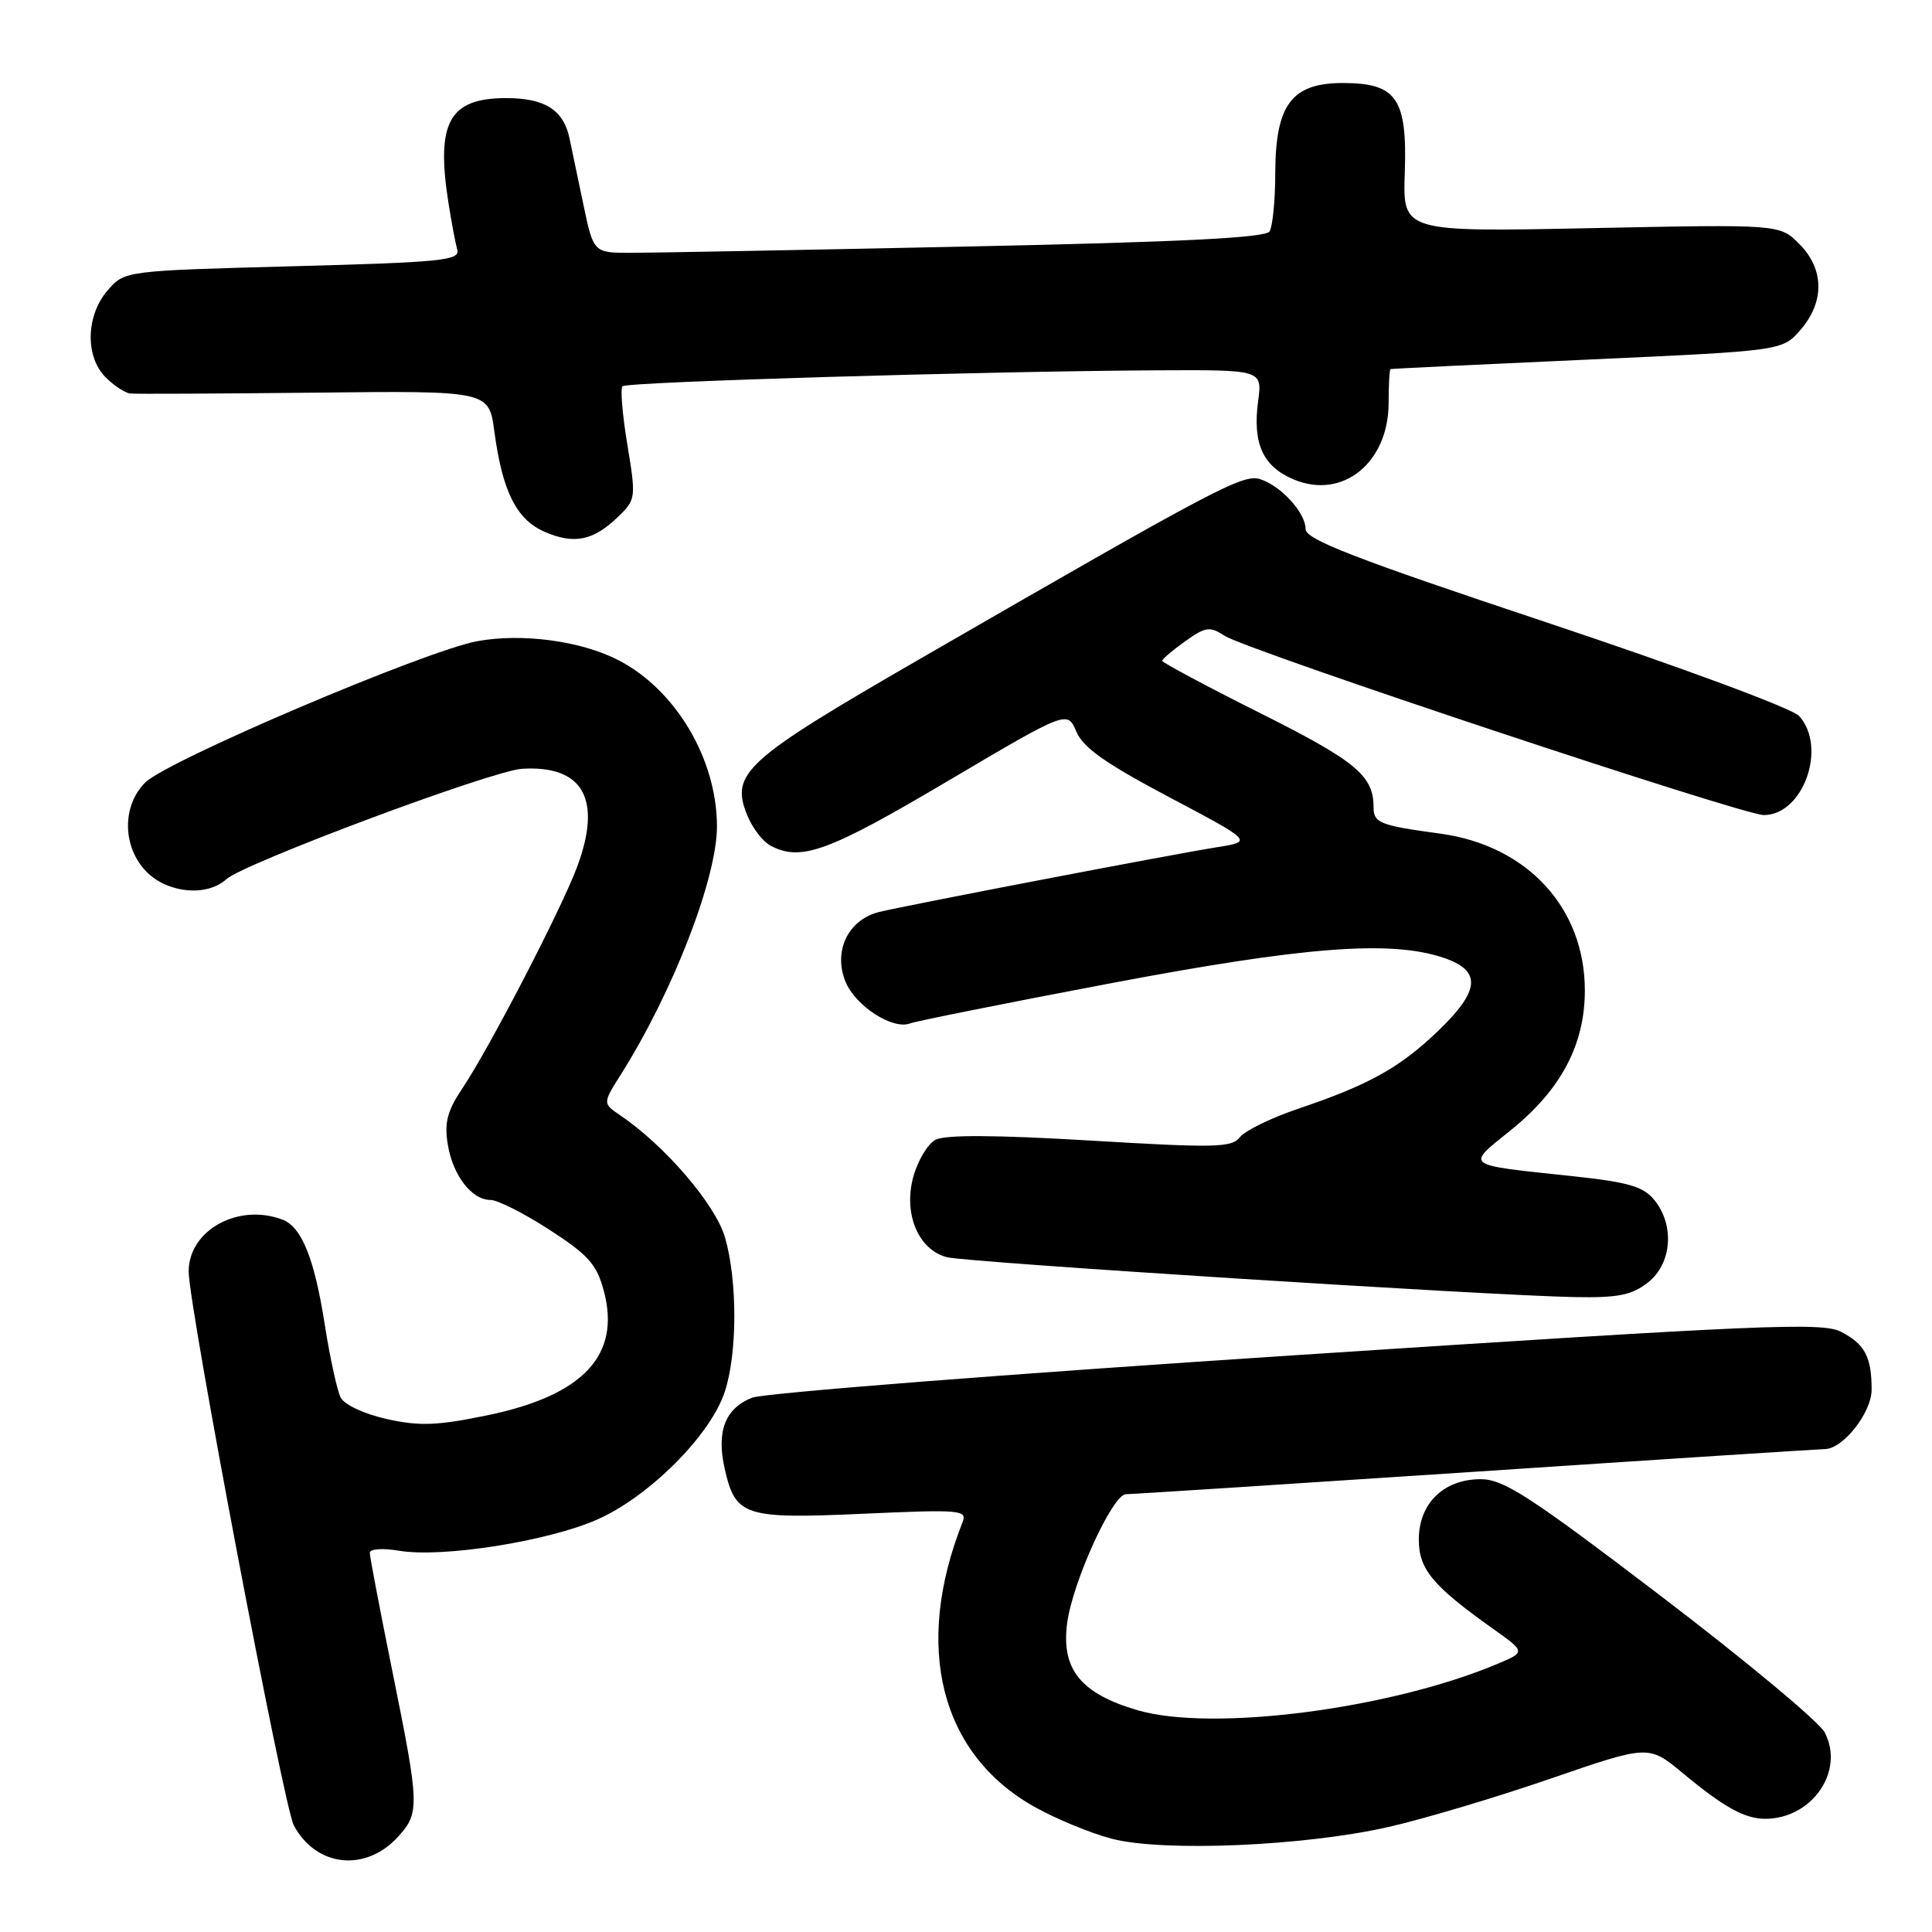 <?xml version="1.0" encoding="UTF-8" standalone="no"?>
<!DOCTYPE svg PUBLIC "-//W3C//DTD SVG 1.1//EN" "http://www.w3.org/Graphics/SVG/1.1/DTD/svg11.dtd" >
<svg xmlns="http://www.w3.org/2000/svg" xmlns:xlink="http://www.w3.org/1999/xlink" version="1.1" viewBox="0 0 256 256">
 <g >
 <path fill="currentColor"
d=" M 52.75 243.37 C 55.63 240.20 55.59 239.25 52.00 221.50 C 50.35 213.35 49.00 206.27 49.00 205.76 C 49.00 205.23 50.68 205.11 52.87 205.48 C 58.61 206.45 72.70 204.22 79.22 201.31 C 86.07 198.25 94.12 190.18 96.02 184.47 C 97.71 179.40 97.73 169.79 96.08 164.00 C 94.83 159.63 88.11 151.79 82.17 147.78 C 79.85 146.20 79.85 146.20 82.29 142.34 C 89.18 131.41 95.00 116.39 95.00 109.50 C 95.00 100.61 89.55 91.40 81.95 87.48 C 77.01 84.92 69.17 83.87 63.24 84.96 C 56.33 86.24 22.19 100.77 19.25 103.68 C 16.12 106.79 16.21 112.30 19.45 115.55 C 22.28 118.37 27.42 118.84 29.99 116.50 C 32.35 114.38 65.16 102.12 69.16 101.87 C 77.25 101.37 79.80 105.87 76.50 114.79 C 74.45 120.35 64.84 138.89 61.25 144.24 C 59.27 147.19 58.86 148.76 59.33 151.62 C 59.99 155.74 62.50 159.00 65.00 159.00 C 65.93 159.00 69.44 160.77 72.79 162.94 C 77.94 166.27 79.07 167.53 80.00 171.02 C 82.31 179.57 77.29 184.92 64.50 187.55 C 57.90 188.91 55.58 188.99 51.25 188.03 C 48.26 187.36 45.62 186.13 45.14 185.18 C 44.67 184.25 43.72 179.90 43.03 175.50 C 41.67 166.80 39.98 162.59 37.46 161.62 C 31.59 159.37 25.00 163.00 25.00 168.48 C 25.00 173.06 37.59 239.36 38.93 241.87 C 41.89 247.40 48.45 248.11 52.75 243.37 Z  M 184.00 242.08 C 188.68 241.02 198.34 238.13 205.48 235.67 C 218.46 231.20 218.46 231.20 222.98 234.95 C 228.40 239.46 231.19 241.00 233.89 241.00 C 240.11 241.00 244.47 234.68 241.78 229.55 C 241.05 228.15 231.29 220.03 220.10 211.50 C 202.65 198.21 199.24 196.00 196.19 196.00 C 191.30 196.00 188.00 199.22 188.00 203.99 C 188.00 207.94 189.83 210.13 197.83 215.82 C 202.17 218.90 202.17 218.90 198.33 220.51 C 184.13 226.47 160.65 229.49 150.79 226.63 C 143.19 224.42 140.58 221.18 141.41 215.02 C 142.17 209.51 147.42 198.00 149.20 197.99 C 149.91 197.99 170.75 196.65 195.50 195.01 C 220.25 193.36 241.08 192.02 241.80 192.01 C 244.22 191.99 248.00 187.19 248.00 184.13 C 248.00 179.80 247.10 178.10 243.95 176.47 C 241.45 175.18 233.59 175.52 171.82 179.56 C 133.69 182.05 101.22 184.59 99.67 185.20 C 96.09 186.60 94.91 189.66 96.02 194.59 C 97.45 200.91 98.60 201.29 114.36 200.58 C 127.36 200.00 128.19 200.07 127.53 201.73 C 121.03 218.20 124.59 232.36 136.99 239.37 C 139.90 241.01 144.58 242.94 147.39 243.66 C 154.21 245.41 172.93 244.61 184.00 242.08 Z  M 218.37 169.93 C 221.53 167.44 221.93 162.37 219.22 159.02 C 217.76 157.22 215.81 156.65 208.47 155.86 C 193.75 154.29 194.17 154.61 200.24 149.71 C 206.85 144.37 210.00 138.41 210.00 131.24 C 210.00 120.30 202.37 112.03 190.84 110.46 C 182.80 109.37 182.00 109.05 182.00 106.92 C 182.00 102.78 179.65 100.84 166.96 94.48 C 159.83 90.91 154.00 87.79 154.00 87.56 C 154.00 87.33 155.37 86.16 157.03 84.98 C 159.76 83.04 160.29 82.96 162.28 84.25 C 165.25 86.17 230.89 108.00 233.71 108.00 C 238.94 108.00 242.14 99.02 238.39 94.87 C 237.48 93.87 222.83 88.44 204.89 82.46 C 179.44 73.98 173.00 71.48 173.00 70.11 C 173.00 67.94 169.74 64.37 166.97 63.49 C 164.71 62.77 161.12 64.67 122.00 87.25 C 98.58 100.77 96.71 102.47 99.05 108.11 C 99.72 109.74 101.08 111.51 102.07 112.04 C 106.10 114.19 109.68 112.90 125.47 103.56 C 141.43 94.13 141.43 94.13 142.62 96.94 C 143.51 99.07 146.50 101.17 154.91 105.62 C 166.02 111.50 166.02 111.50 161.26 112.26 C 154.91 113.28 120.30 119.92 116.50 120.84 C 112.38 121.85 110.36 126.05 112.05 130.12 C 113.38 133.32 118.30 136.48 120.58 135.61 C 121.36 135.31 133.13 132.95 146.74 130.37 C 172.76 125.43 184.20 124.54 191.25 126.90 C 196.36 128.61 196.16 131.23 190.51 136.65 C 185.44 141.50 181.39 143.75 172.00 146.92 C 168.43 148.13 164.96 149.82 164.30 150.68 C 163.23 152.07 161.05 152.12 144.47 151.13 C 131.89 150.38 125.22 150.35 123.95 151.03 C 122.92 151.58 121.59 153.82 121.00 156.00 C 119.69 160.88 121.71 165.64 125.50 166.59 C 128.23 167.27 197.37 171.67 208.62 171.87 C 214.42 171.98 216.21 171.62 218.37 169.93 Z  M 81.91 68.47 C 84.26 66.19 84.29 65.97 83.13 58.93 C 82.47 54.97 82.18 51.48 82.48 51.18 C 83.07 50.60 130.41 49.19 153.38 49.07 C 167.26 49.00 167.26 49.00 166.71 53.14 C 165.95 58.78 167.34 61.83 171.45 63.54 C 177.91 66.24 184.00 61.31 184.00 53.37 C 184.00 50.96 184.11 48.96 184.25 48.91 C 184.39 48.85 196.13 48.29 210.34 47.65 C 236.19 46.48 236.19 46.48 238.59 43.69 C 241.80 39.96 241.72 35.63 238.40 32.31 C 235.81 29.72 235.81 29.72 210.84 30.23 C 185.87 30.74 185.87 30.74 186.14 22.92 C 186.48 13.04 185.07 11.00 177.92 11.00 C 171.16 11.00 169.01 13.87 168.98 22.88 C 168.98 26.52 168.63 30.03 168.22 30.67 C 167.69 31.51 156.29 32.08 127.99 32.67 C 106.27 33.13 86.28 33.50 83.57 33.50 C 78.64 33.50 78.64 33.50 77.28 27.00 C 76.53 23.42 75.71 19.52 75.46 18.32 C 74.66 14.56 72.20 13.00 67.08 13.00 C 59.49 13.00 57.73 16.22 59.44 27.00 C 59.83 29.48 60.35 32.22 60.59 33.09 C 60.99 34.51 58.49 34.76 38.77 35.28 C 16.50 35.88 16.50 35.88 14.25 38.49 C 11.38 41.83 11.26 47.26 14.00 50.00 C 15.10 51.10 16.56 52.06 17.25 52.14 C 17.94 52.22 28.91 52.16 41.64 52.03 C 64.78 51.77 64.78 51.77 65.50 57.14 C 66.58 65.16 68.43 68.85 72.21 70.49 C 76.10 72.16 78.63 71.64 81.91 68.47 Z "/>
</g>
</svg>